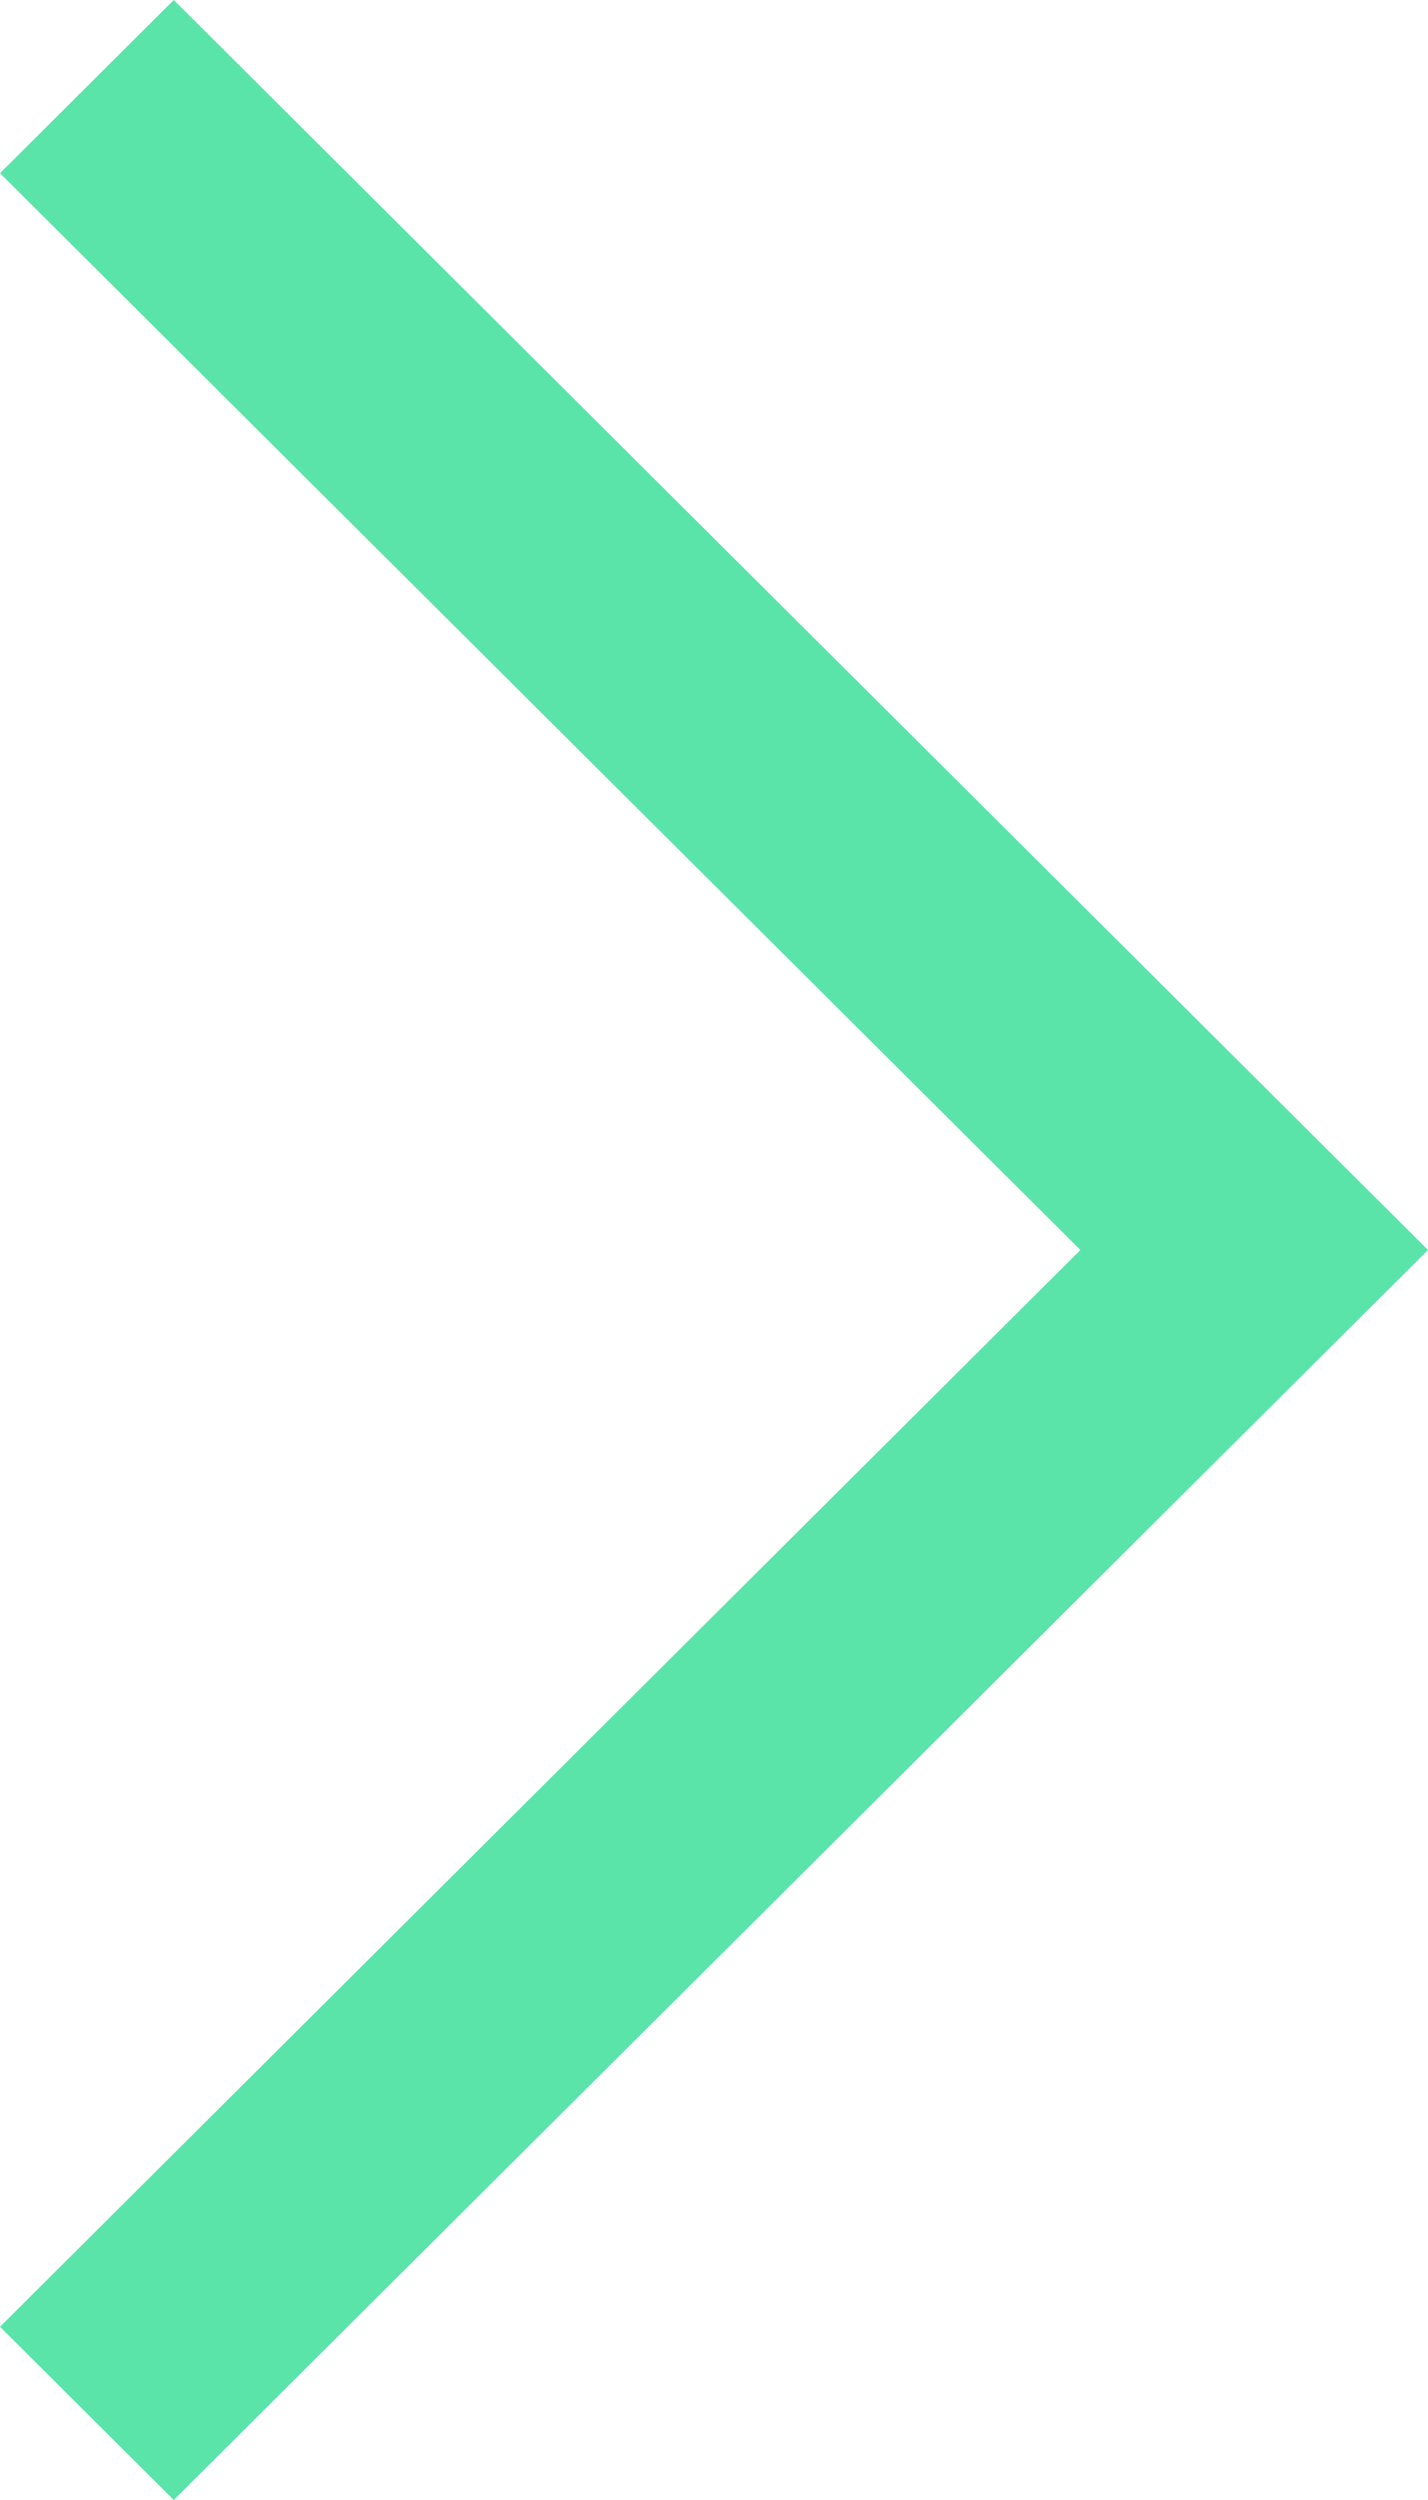 <?xml version="1.0" encoding="UTF-8"?>
<svg width="12px" height="21px" viewBox="0 0 12 21" version="1.1" xmlns="http://www.w3.org/2000/svg" xmlns:xlink="http://www.w3.org/1999/xlink">
    <!-- Generator: Sketch 61 (89581) - https://sketch.com -->
    <title>a.Control:Right</title>
    <desc>Created with Sketch.</desc>
    <g id="Symbols" stroke="none" stroke-width="1" fill="none" fill-rule="evenodd">
        <g id="Artboard" transform="translate(-36, 0)" fill="#5AE4AA">
            <g id="contactCardArrows">
                <g id="a.Control:Right" transform="translate(36, 0)">
                    <polygon id="right" points="0 19.545 1.46 21 12 10.5 1.46 0 0 1.455 9.079 10.5"></polygon>
                </g>
            </g>
        </g>
    </g>
</svg>
